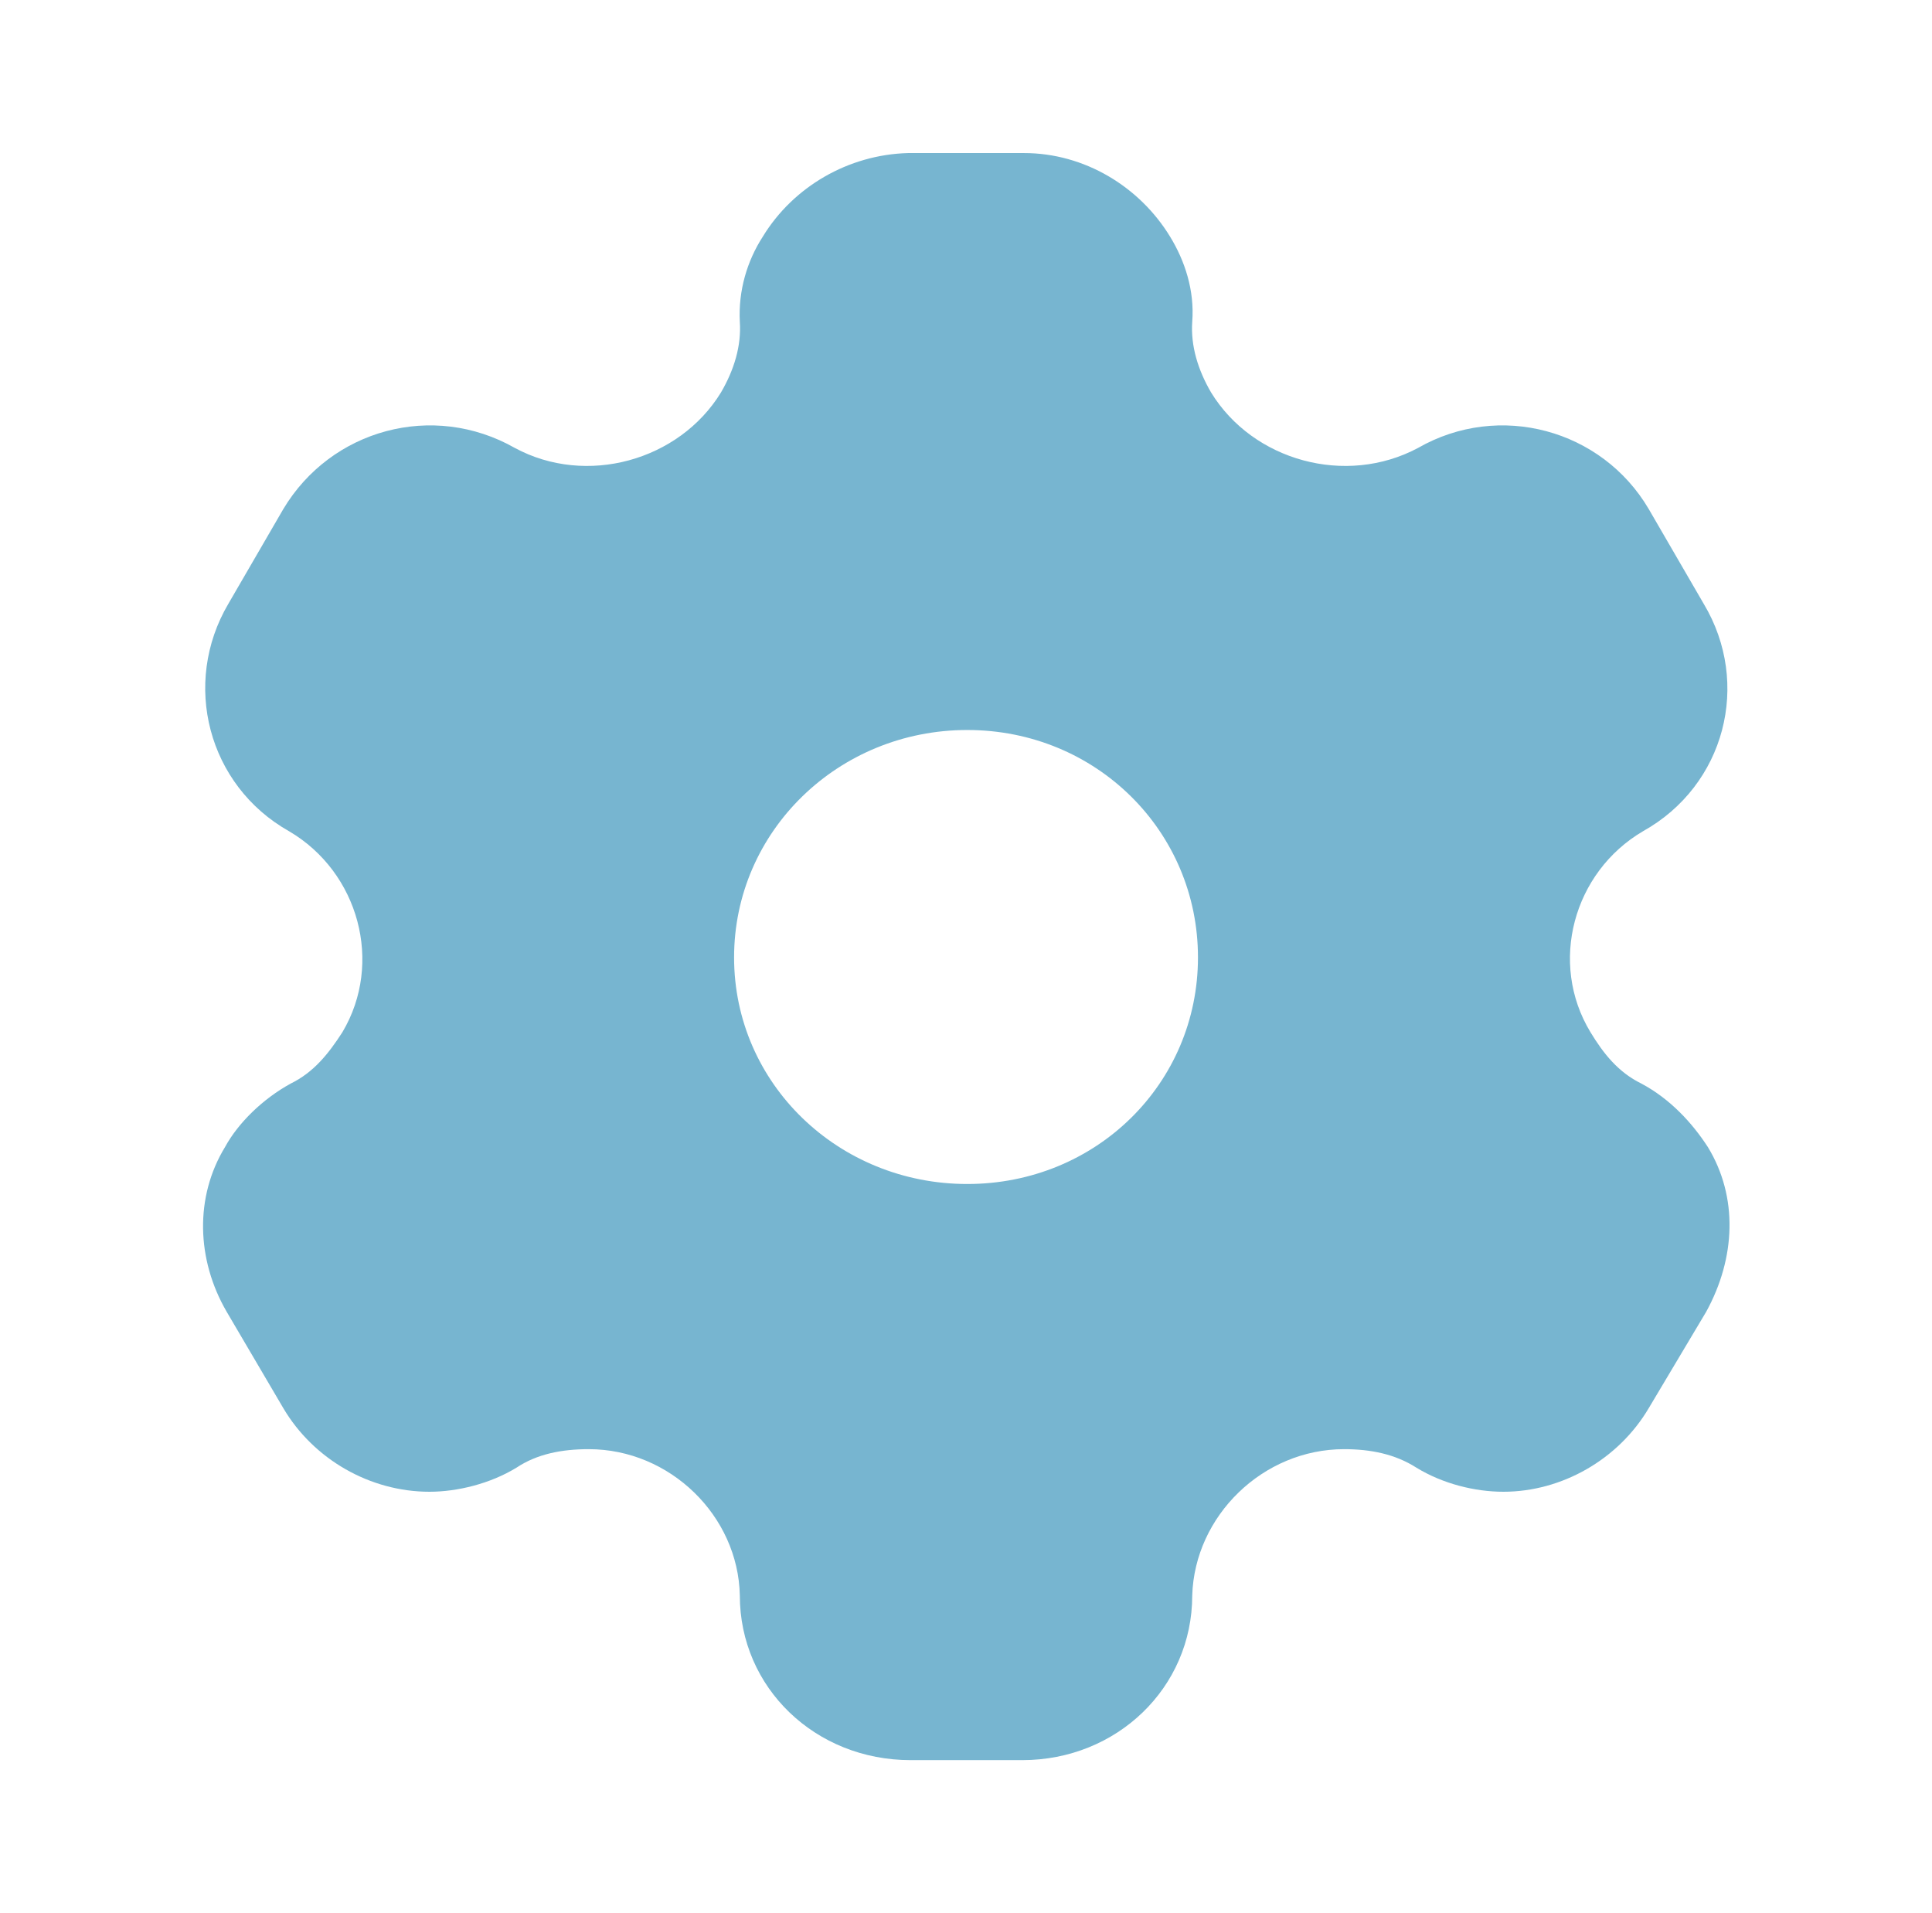 <svg width="101" height="100" viewBox="0 0 101 100" fill="none" xmlns="http://www.w3.org/2000/svg">
<path d="M53.528 8C56.704 8 59.58 9.764 61.168 12.368C61.94 13.628 62.455 15.182 62.327 16.82C62.241 18.08 62.627 19.34 63.314 20.516C65.503 24.086 70.353 25.43 74.13 23.414C78.379 20.978 83.745 22.448 86.191 26.606L89.067 31.562C91.557 35.72 90.183 41.054 85.891 43.448C82.243 45.59 80.955 50.336 83.144 53.948C83.831 55.082 84.603 56.048 85.805 56.636C87.307 57.434 88.466 58.694 89.282 59.954C90.87 62.558 90.741 65.75 89.196 68.564L86.191 73.604C84.603 76.292 81.642 77.972 78.594 77.972C77.092 77.972 75.418 77.552 74.044 76.712C72.928 75.998 71.641 75.746 70.267 75.746C66.018 75.746 62.455 79.232 62.327 83.39C62.327 88.22 58.378 92 53.442 92H47.604C42.625 92 38.676 88.22 38.676 83.39C38.591 79.232 35.028 75.746 30.779 75.746C29.362 75.746 28.075 75.998 27.002 76.712C25.628 77.552 23.911 77.972 22.452 77.972C19.361 77.972 16.4 76.292 14.812 73.604L11.85 68.564C10.262 65.834 10.176 62.558 11.764 59.954C12.451 58.694 13.739 57.434 15.198 56.636C16.4 56.048 17.172 55.082 17.902 53.948C20.048 50.336 18.761 45.59 15.112 43.448C10.863 41.054 9.489 35.72 11.936 31.562L14.812 26.606C17.301 22.448 22.624 20.978 26.916 23.414C30.65 25.43 35.5 24.086 37.689 20.516C38.376 19.34 38.762 18.08 38.676 16.82C38.591 15.182 39.063 13.628 39.878 12.368C41.466 9.764 44.342 8.084 47.476 8H53.528ZM50.566 38.156C43.827 38.156 38.376 43.448 38.376 50.042C38.376 56.636 43.827 61.886 50.566 61.886C57.305 61.886 62.627 56.636 62.627 50.042C62.627 43.448 57.305 38.156 50.566 38.156Z" fill="#77B5D0"/>
</svg>
